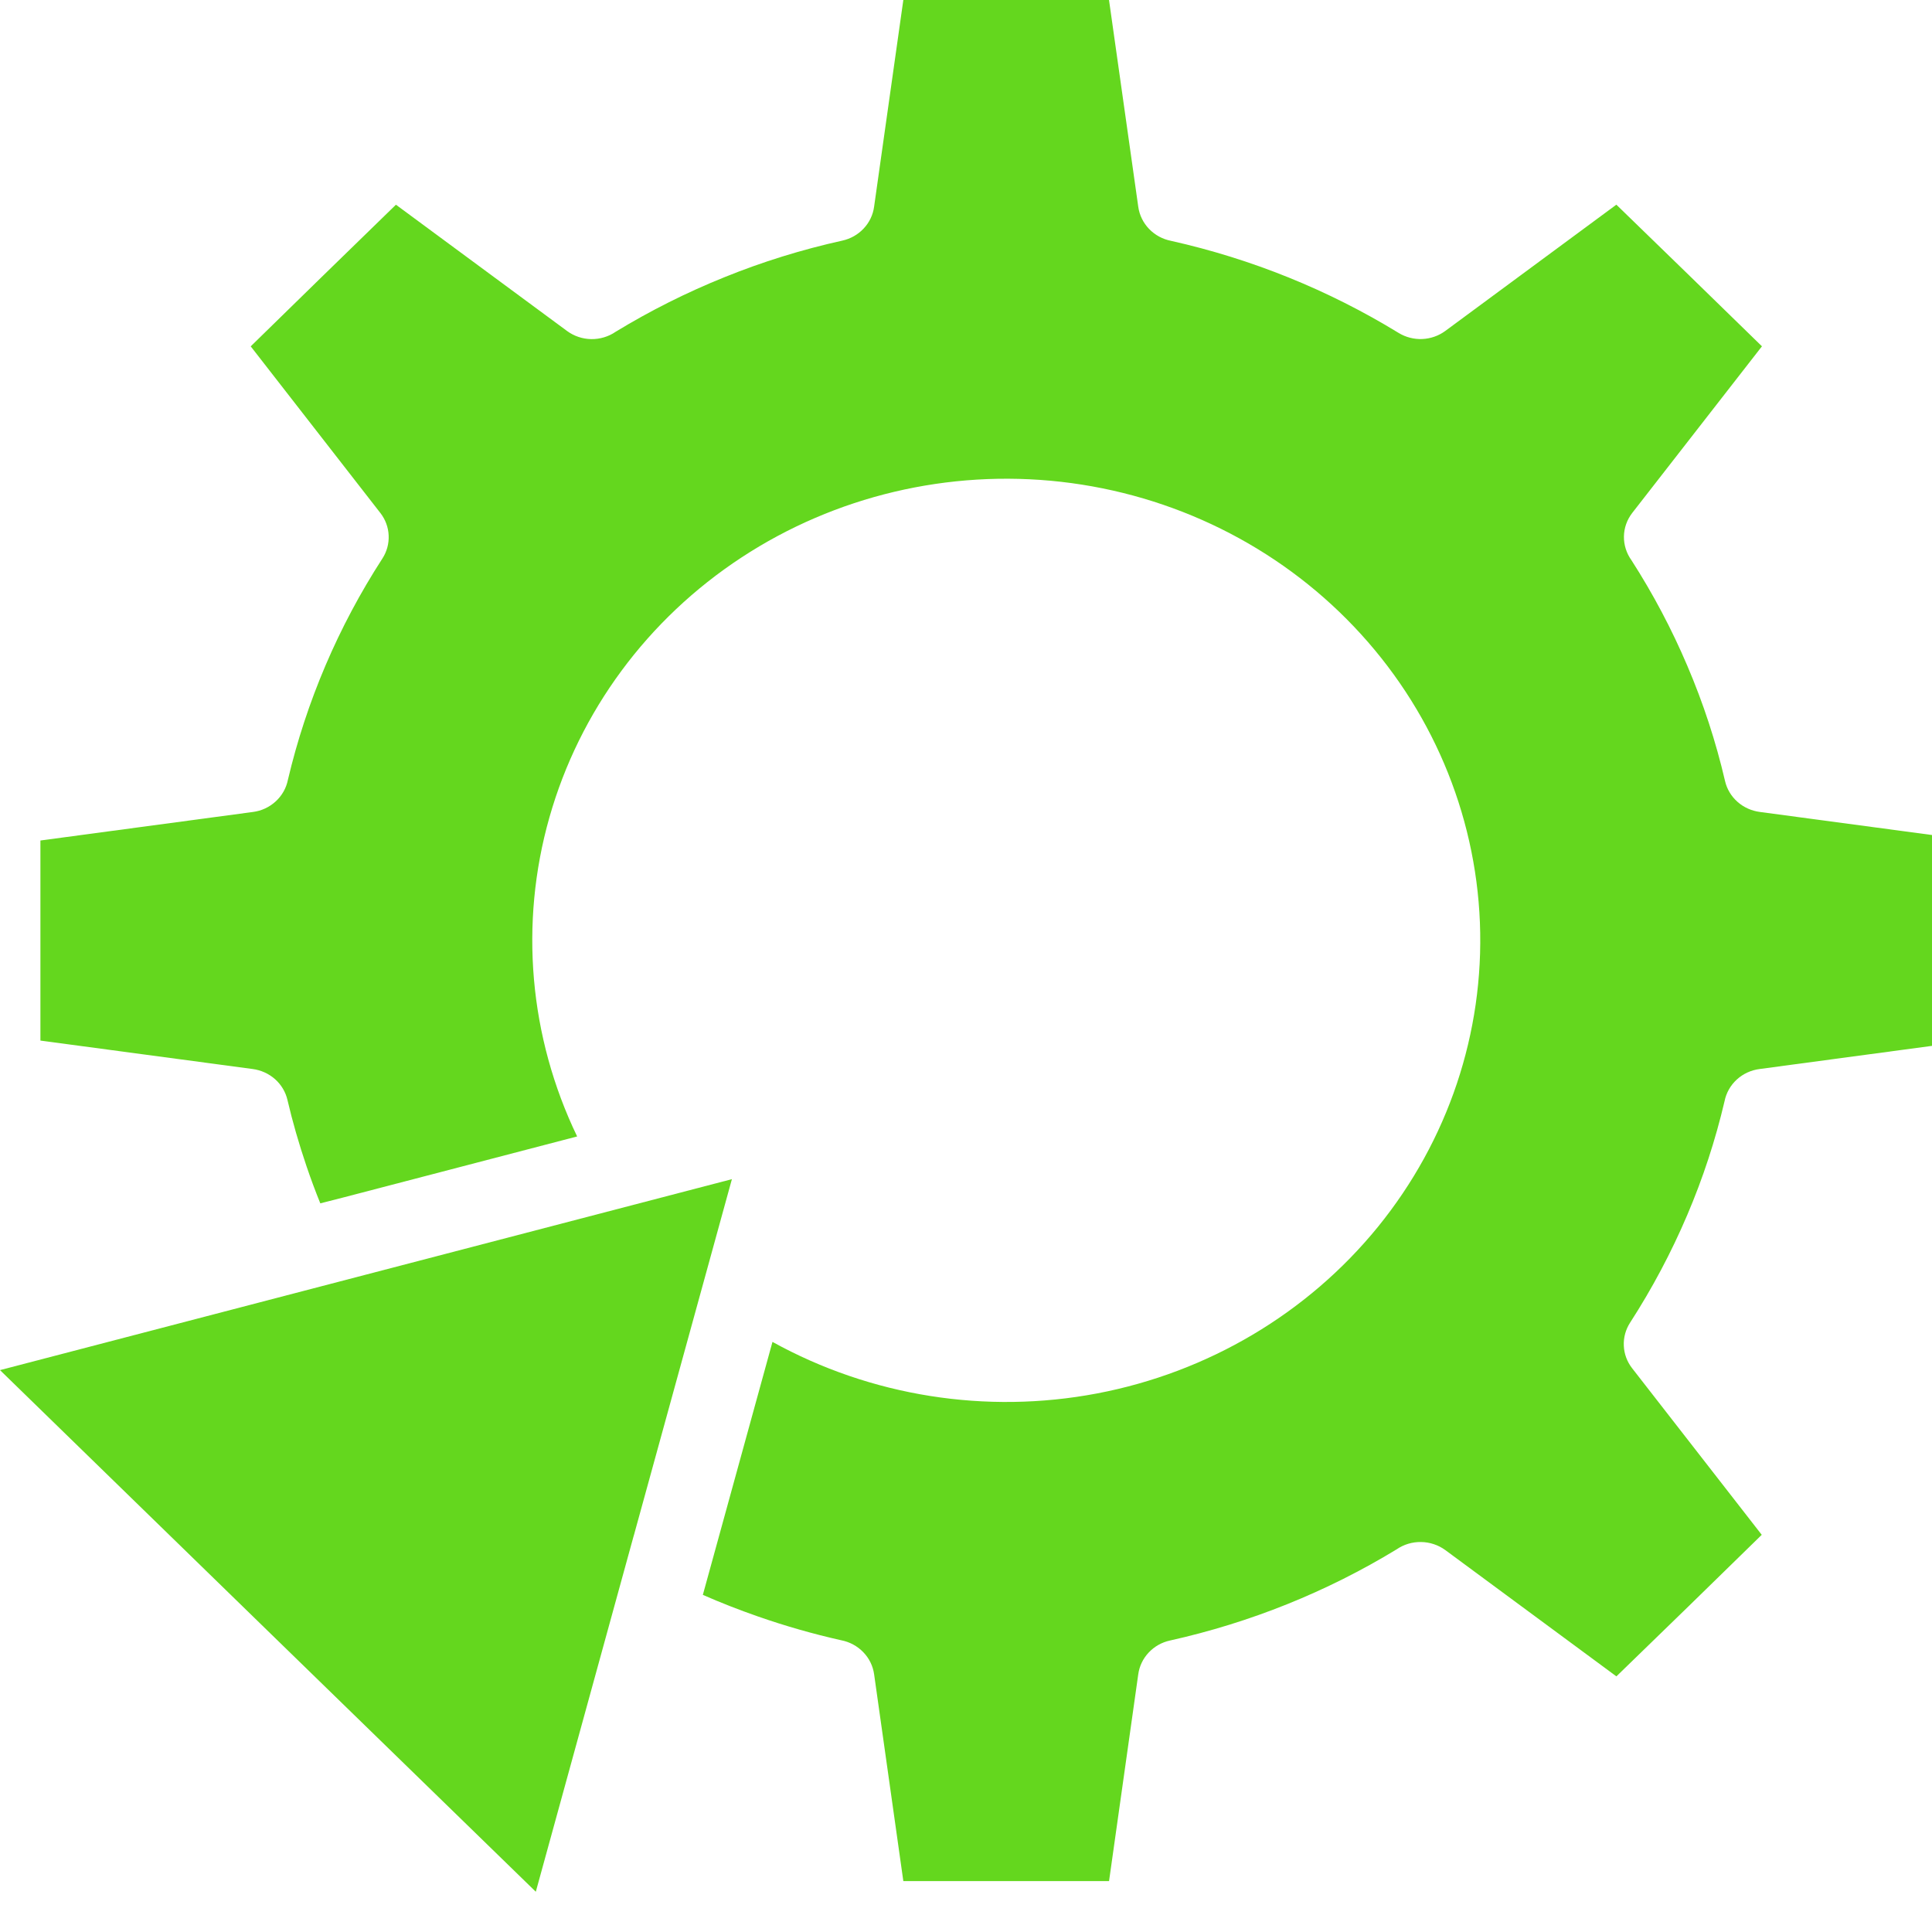 <svg width="48" height="48" viewBox="0 0 48 48" fill="none" xmlns="http://www.w3.org/2000/svg">
<g clip-path="url(#clip0_489_602)">
<path d="M18.184 29.296L15.747 38.15V38.146L13.312 47L6.654 40.52L0 34.04L9.092 31.668L18.184 29.296Z" fill="#64D71E"/>
<path d="M27.254 34.62C24.496 35.143 21.636 34.689 19.192 33.339L17.726 38.665L17.462 39.624C17.899 39.816 18.354 39.994 18.826 40.159C19.505 40.396 20.197 40.594 20.9 40.752C21.109 40.792 21.301 40.896 21.447 41.047C21.594 41.198 21.688 41.39 21.717 41.596L22.443 46.735H27.554L28.279 41.601C28.306 41.399 28.396 41.209 28.538 41.058C28.679 40.907 28.864 40.802 29.069 40.758C31.062 40.314 32.965 39.549 34.699 38.493C34.876 38.371 35.089 38.307 35.306 38.311C35.523 38.314 35.734 38.384 35.908 38.511L40.159 41.649L41.969 39.891L43.77 38.132L40.548 33.991C40.423 33.83 40.351 33.635 40.343 33.433C40.334 33.231 40.389 33.032 40.499 32.861C41.048 32.011 41.523 31.117 41.918 30.189C42.309 29.273 42.619 28.326 42.846 27.359C42.887 27.153 42.993 26.965 43.15 26.821C43.307 26.677 43.506 26.586 43.72 26.559L49 25.85V23.365H48.996V20.879L43.725 20.173C43.517 20.146 43.322 20.059 43.167 19.921C43.012 19.784 42.904 19.603 42.858 19.404C42.631 18.427 42.318 17.471 41.923 16.546C41.536 15.635 41.071 14.756 40.534 13.92C40.409 13.747 40.343 13.54 40.346 13.329C40.349 13.117 40.422 12.912 40.553 12.743L43.775 8.604L41.969 6.844L40.158 5.085L35.907 8.223C35.741 8.345 35.541 8.414 35.334 8.423C35.127 8.431 34.922 8.378 34.746 8.27C33.007 7.205 31.097 6.432 29.095 5.984C28.886 5.943 28.695 5.84 28.549 5.688C28.403 5.537 28.309 5.345 28.28 5.139L27.553 0H22.443L21.717 5.134C21.69 5.337 21.6 5.526 21.458 5.677C21.317 5.828 21.132 5.933 20.927 5.978C19.924 6.2 18.943 6.504 17.994 6.889C17.058 7.266 16.156 7.719 15.297 8.242C15.12 8.364 14.907 8.428 14.69 8.425C14.473 8.422 14.262 8.351 14.089 8.224L9.837 5.086L8.031 6.844L6.229 8.605L9.451 12.746C9.576 12.907 9.648 13.102 9.656 13.304C9.665 13.506 9.611 13.706 9.5 13.877C8.405 15.569 7.612 17.429 7.152 19.378C7.111 19.582 7.005 19.769 6.849 19.911C6.694 20.054 6.496 20.146 6.285 20.173L1.004 20.882V23.367V25.853L6.275 26.559C6.483 26.586 6.678 26.674 6.833 26.811C6.988 26.949 7.096 27.13 7.142 27.329C7.268 27.87 7.427 28.42 7.615 28.974C7.721 29.287 7.835 29.594 7.958 29.897L8.564 29.742L14.339 28.235C13.146 25.757 12.901 22.946 13.65 20.308C14.398 17.67 16.09 15.38 18.421 13.851C20.752 12.322 23.567 11.655 26.358 11.97C29.15 12.286 31.733 13.563 33.642 15.572C35.551 17.58 36.66 20.187 36.768 22.921C36.876 25.656 35.977 28.338 34.232 30.484C32.487 32.629 30.012 34.096 27.254 34.62Z" fill="#64D71E"/>
</g>
<defs>
<clipPath id="clip0_489_602">
<rect width="48" height="48.002" fill="white"/>
</clipPath>
</defs>
</svg>
